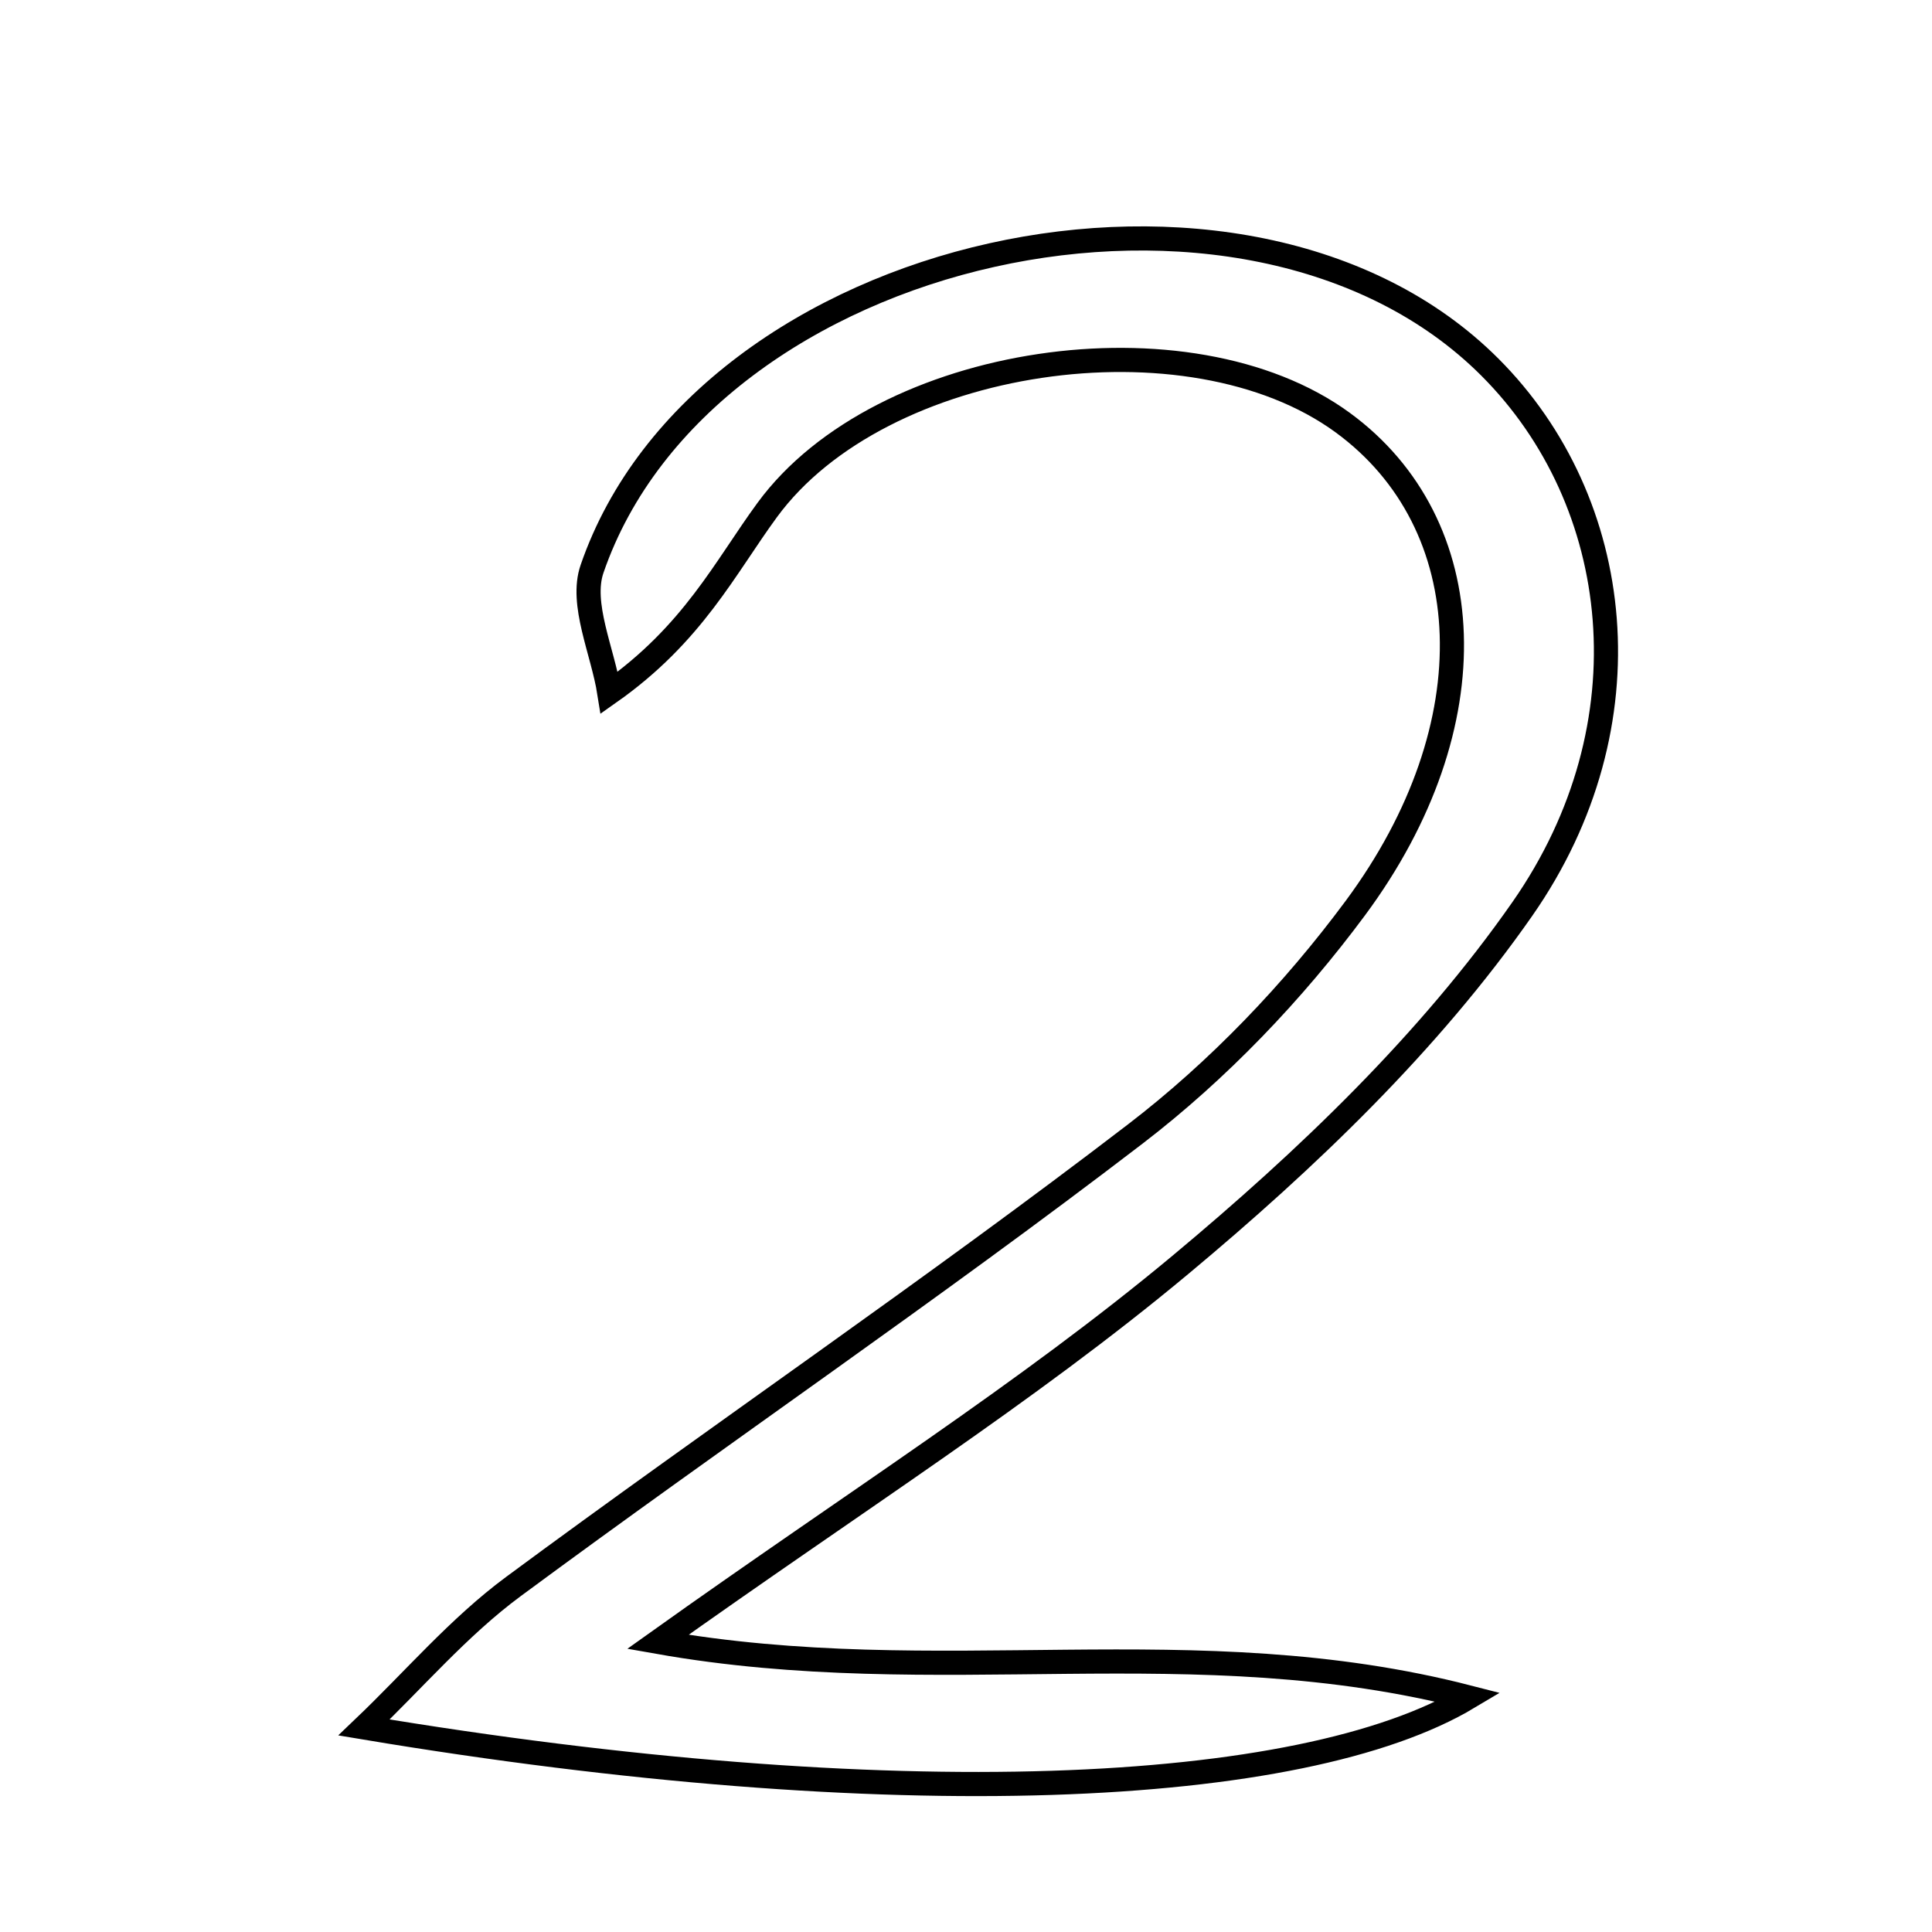 <svg xmlns="http://www.w3.org/2000/svg" viewBox="0.0 0.0 24.0 24.0" height="200px" width="200px"><path fill="none" stroke="black" stroke-width=".3" stroke-opacity="1.0"  filling="0" d="M18.508 4.561 C20.175 6.229 20.51 8.999 18.912 11.29 C17.755 12.949 16.229 14.407 14.665 15.711 C12.754 17.304 10.631 18.642 8.172 20.396 C11.681 21.017 14.826 20.205 18.242 21.085 C16.171 22.323 11.08 22.555 4.522 21.459 C5.137 20.872 5.698 20.211 6.377 19.709 C8.939 17.815 11.577 16.023 14.104 14.086 C15.132 13.298 16.065 12.322 16.837 11.28 C18.523 9.004 18.396 6.505 16.68 5.25 C14.77 3.853 10.943 4.408 9.531 6.335 C9.003 7.056 8.607 7.875 7.569 8.605 C7.487 8.088 7.204 7.502 7.355 7.066 C8.744 3.033 15.491 1.542 18.508 4.561"></path></svg>
